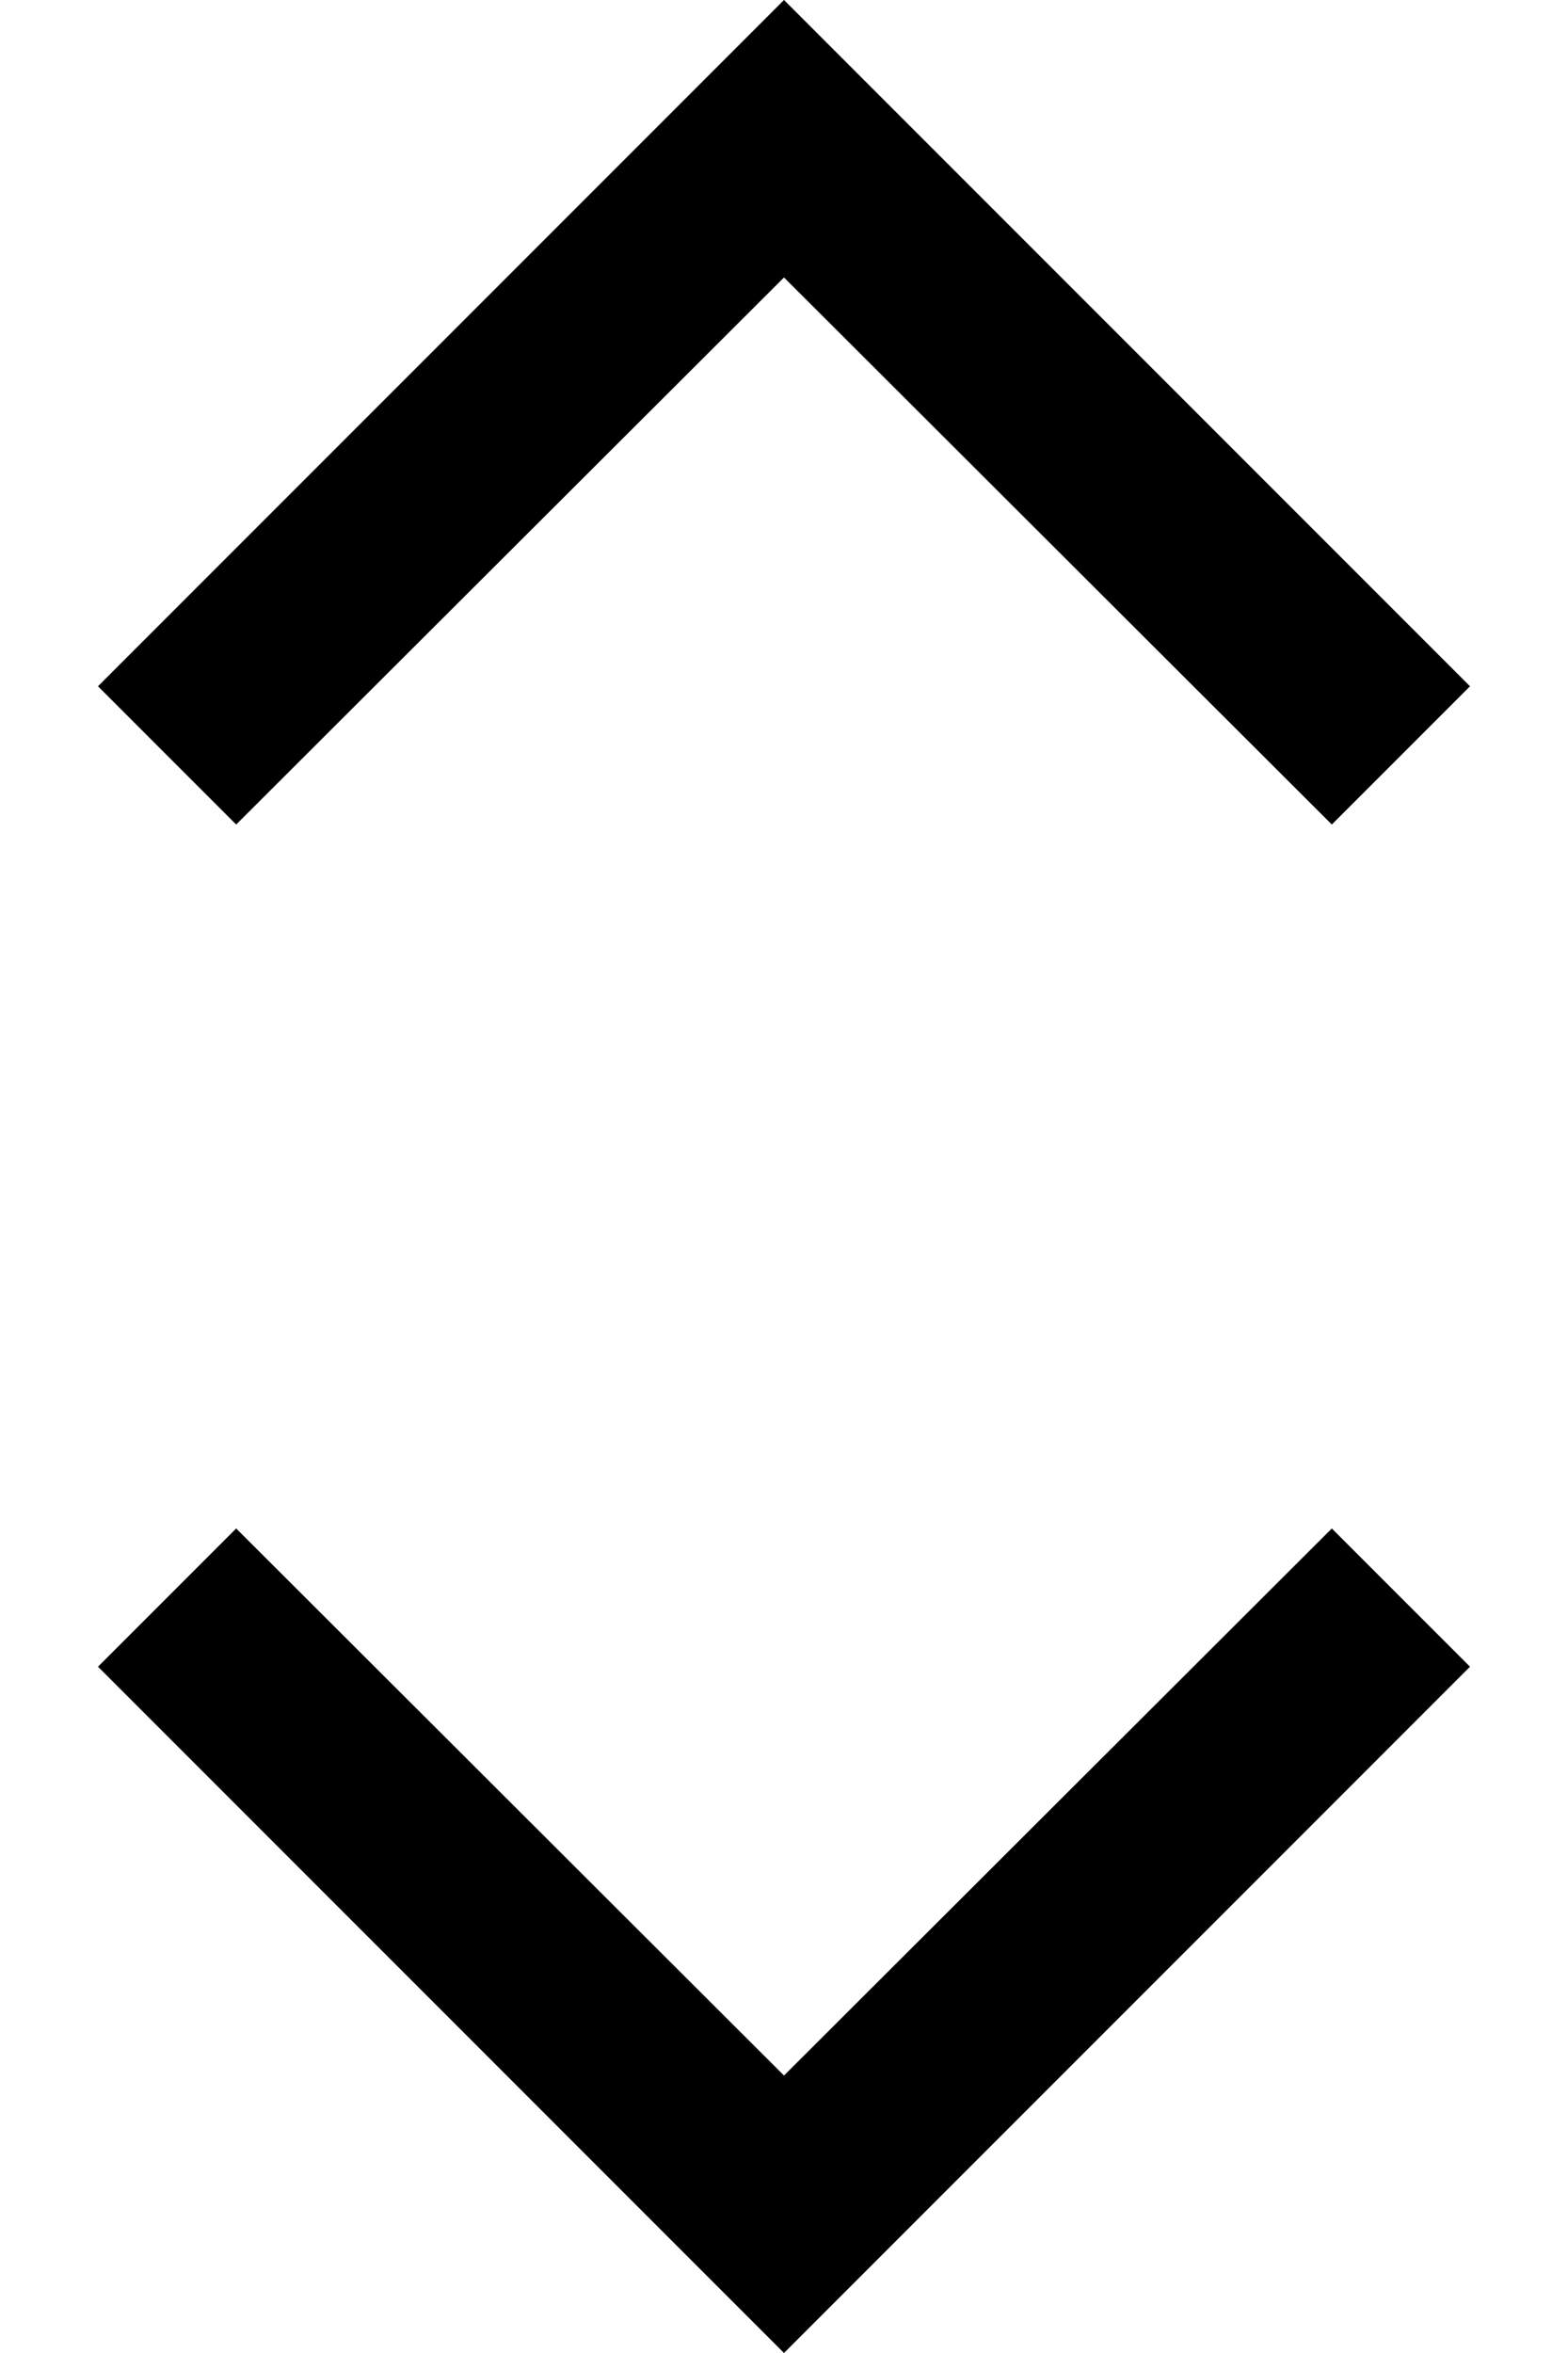 <svg width="8" height="12" viewBox="0 0 8 12" fill="none" xmlns="http://www.w3.org/2000/svg">
<path d="M4 12L0.5 8.5L1.205 7.795L4 10.585L6.795 7.795L7.5 8.5L4 12ZM4 0L7.5 3.5L6.795 4.205L4 1.415L1.205 4.205L0.5 3.5L4 0Z" fill="black"/>
</svg>
